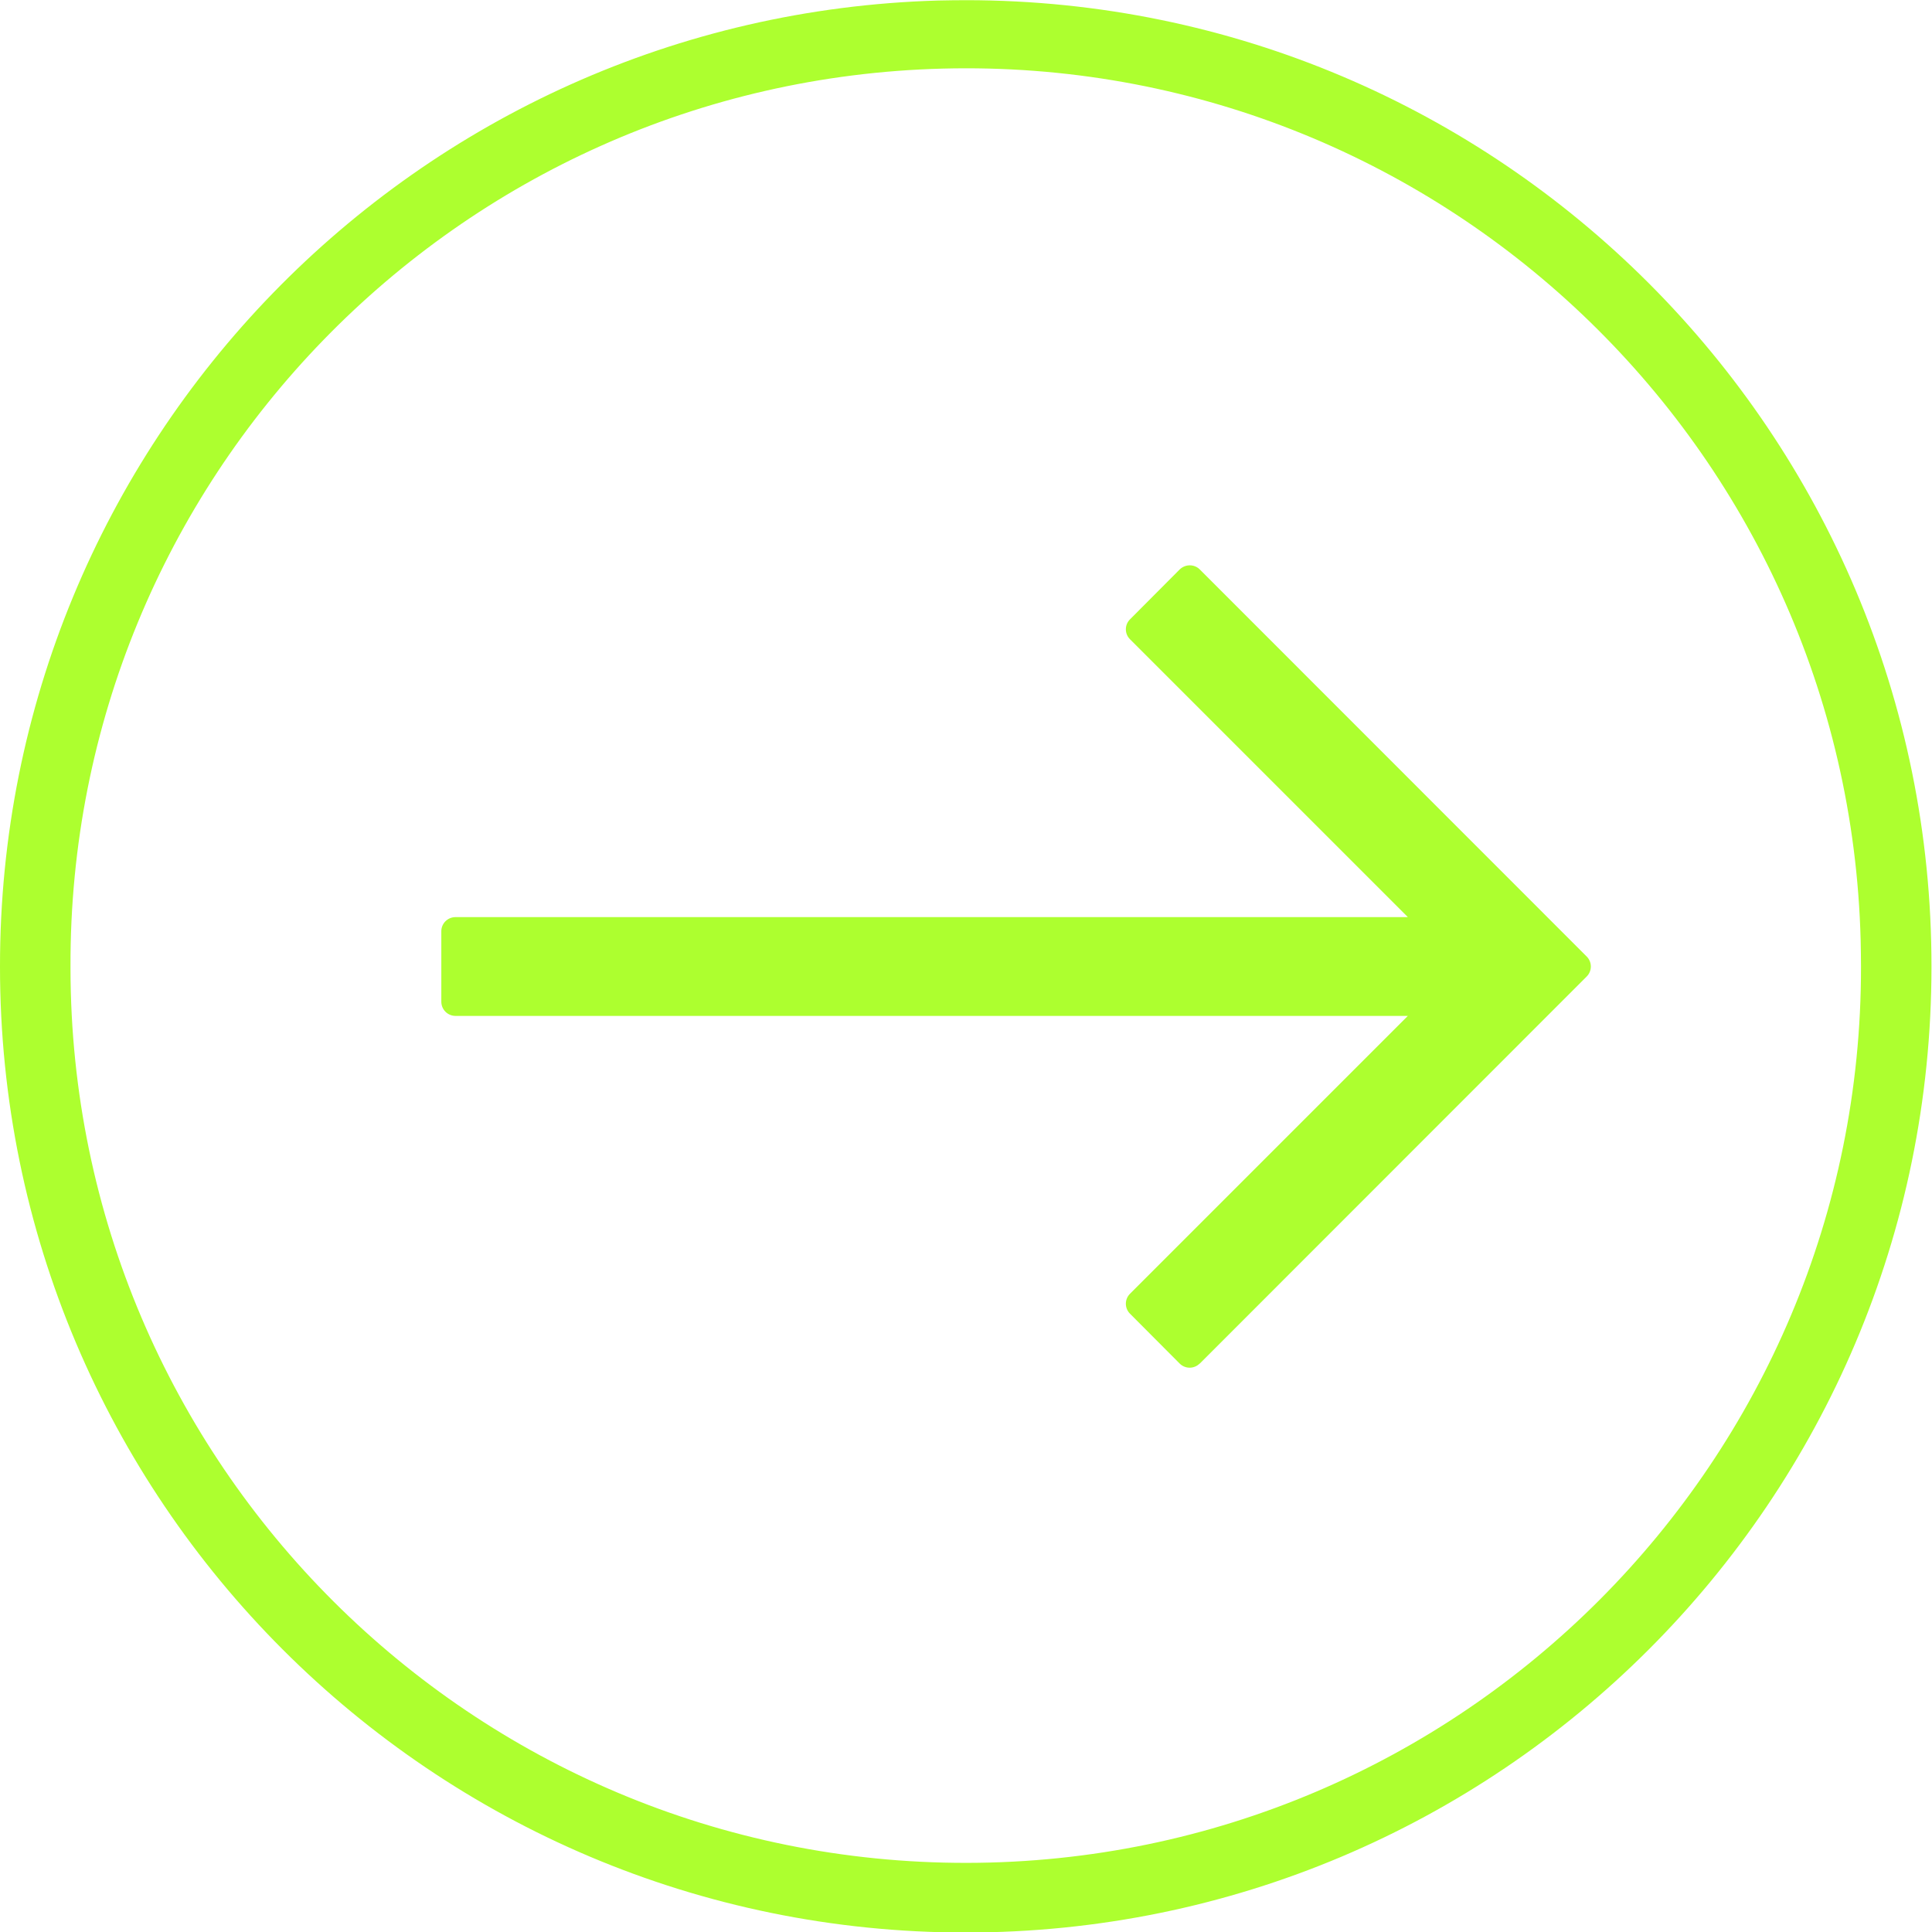 <svg xmlns="http://www.w3.org/2000/svg" xmlns:xlink="http://www.w3.org/1999/xlink" width="500" zoomAndPan="magnify" viewBox="0 0 375 375" height="500" preserveAspectRatio="xMidYMid meet" version="1.0"><defs><clipPath id="575edf4b3f"><path d="M 0 0 L 374.898 0 L 374.898 375 L 0 375 Z M 0 0 " clip-rule="nonzero"/></clipPath></defs><g clip-path="url(#575edf4b3f)"><path fill="#adff2f" d="M 182.938 13.316 C 278.887 10.82 358.652 86.594 361.152 182.508 C 361.184 184.203 361.219 185.902 361.219 187.602 C 361.352 283.547 283.648 361.449 187.699 361.582 C 91.719 361.715 13.816 284.012 13.684 188.066 C 13.684 187.898 13.684 187.734 13.684 187.602 C 13.383 93.152 88.555 15.781 182.938 13.316 Z M 182.074 0.102 C 80.633 3.031 -0.066 86.125 0 187.602 C -0.035 291.105 83.863 375.066 187.398 375.102 C 290.906 375.133 374.867 291.238 374.898 187.699 C 374.898 187.668 374.898 187.633 374.898 187.602 C 374.965 84.062 291.07 0.102 187.566 0.035 C 185.734 0.035 183.906 0.066 182.074 0.102 " fill-opacity="1" fill-rule="nonzero"/></g><path fill="#adff2f" d="M 228.98 110.527 L 219.328 120.219 C 218.262 121.281 218.262 123.012 219.328 124.078 L 273.262 178.012 L 88.422 178.012 C 86.891 178.012 85.66 179.242 85.66 180.742 L 85.66 194.426 C 85.66 195.957 86.891 197.188 88.422 197.188 L 273.262 197.188 L 219.328 251.121 C 218.262 252.188 218.262 253.918 219.328 254.984 L 228.98 264.672 C 230.047 265.734 231.777 265.734 232.844 264.672 L 232.875 264.672 L 307.984 189.531 C 309.047 188.465 309.047 186.734 307.984 185.668 L 232.875 110.527 C 231.812 109.465 230.082 109.465 228.98 110.527 " fill-opacity="1" fill-rule="nonzero"/></svg>